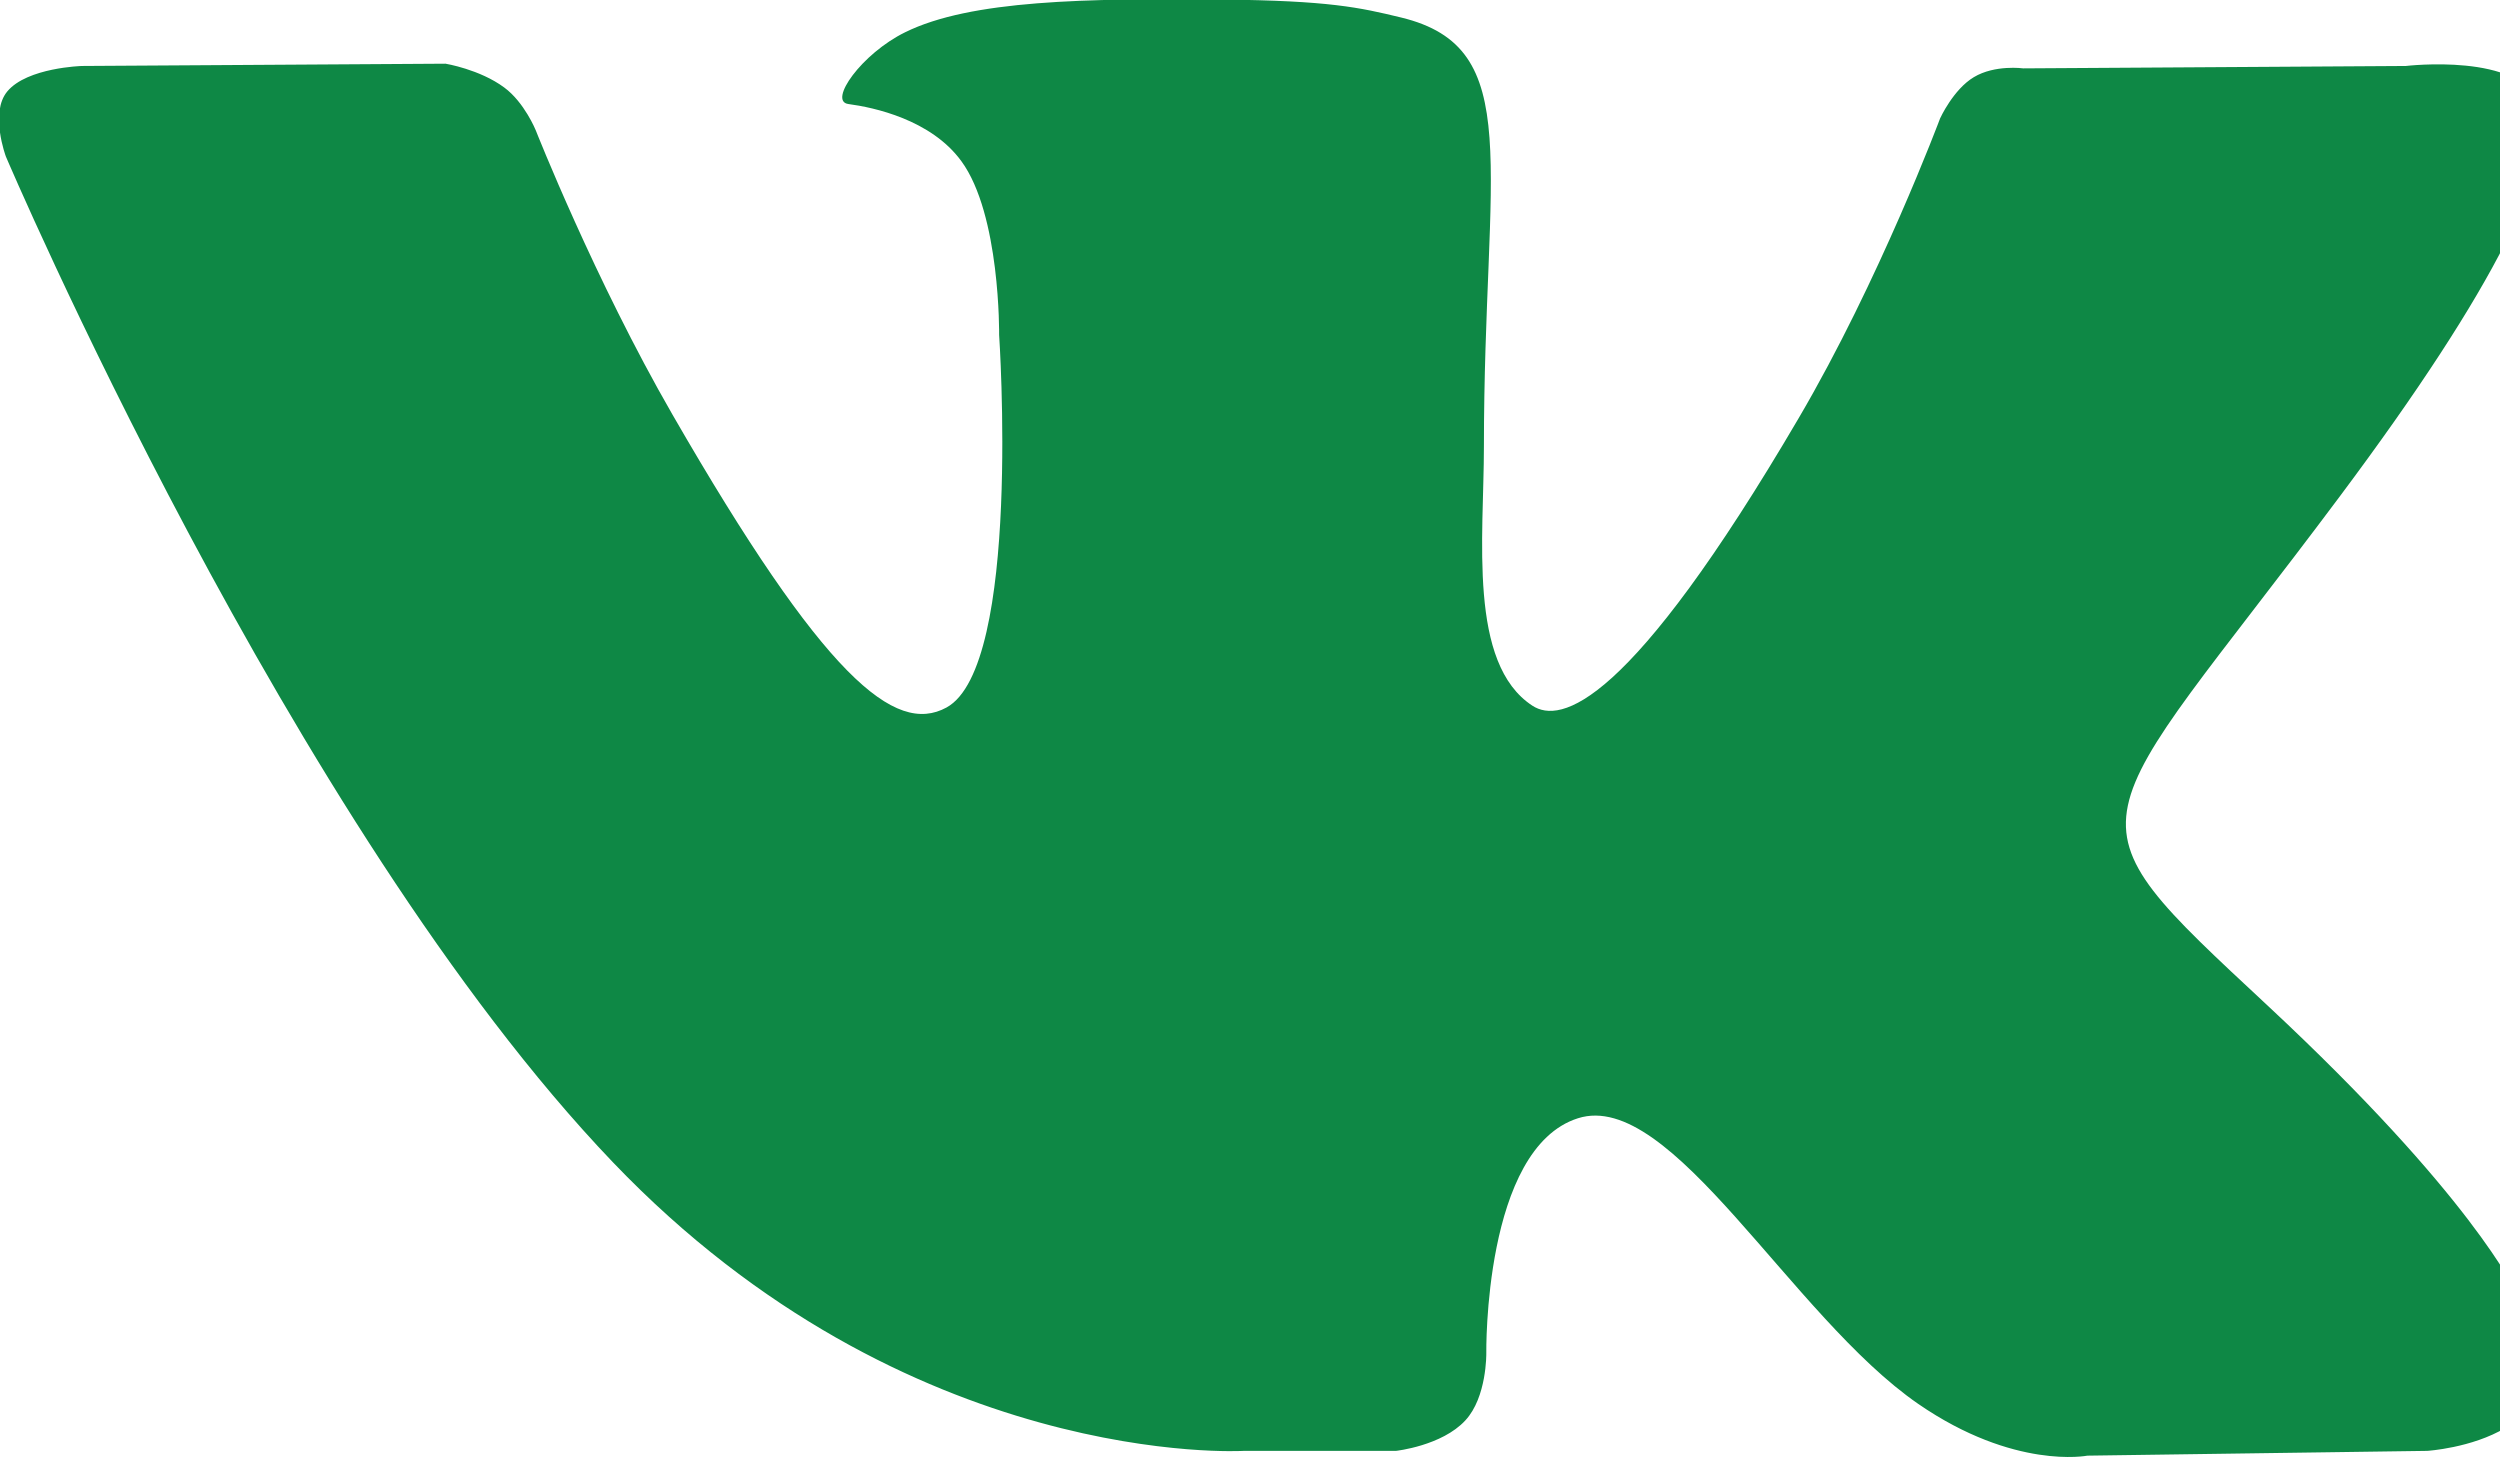 <svg xmlns="http://www.w3.org/2000/svg" xmlns:xlink="http://www.w3.org/1999/xlink" preserveAspectRatio="xMidYMid" width="23" height="13.531" viewBox="0 0 23 13.531">
  <defs>
    <style>
      .cls-1 {
        fill: #0e8845;
        fill-rule: evenodd;
      }
    </style>
  </defs>
  <path d="M11.444,13.348 L12.843,13.348 C12.843,13.348 13.265,13.302 13.481,13.068 C13.680,12.854 13.674,12.451 13.674,12.451 C13.674,12.451 13.646,10.565 14.517,10.288 C15.376,10.014 16.479,12.110 17.648,12.916 C18.532,13.525 19.204,13.392 19.204,13.392 L22.330,13.348 C22.330,13.348 23.965,13.247 23.190,11.956 C23.127,11.850 22.738,11.001 20.866,9.255 C18.905,7.428 19.168,7.724 21.529,4.563 C22.967,2.638 23.542,1.463 23.362,0.960 C23.191,0.481 22.134,0.607 22.134,0.607 L18.614,0.629 C18.614,0.629 18.353,0.593 18.159,0.710 C17.970,0.823 17.849,1.089 17.849,1.089 C17.849,1.089 17.292,2.579 16.549,3.845 C14.982,6.518 14.355,6.659 14.099,6.493 C13.503,6.106 13.652,4.939 13.652,4.110 C13.652,1.520 14.043,0.440 12.890,0.161 C12.507,0.068 12.226,0.006 11.247,-0.004 C9.991,-0.016 8.928,-0.000 8.327,0.297 C7.926,0.494 7.617,0.932 7.805,0.957 C8.038,0.988 8.565,1.100 8.844,1.482 C9.205,1.974 9.192,3.081 9.192,3.081 C9.192,3.081 9.400,6.130 8.708,6.509 C8.234,6.768 7.583,6.238 6.186,3.813 C5.470,2.571 4.929,1.199 4.929,1.199 C4.929,1.199 4.825,0.942 4.639,0.805 C4.414,0.638 4.099,0.586 4.099,0.586 L0.754,0.607 C0.754,0.607 0.252,0.621 0.068,0.840 C-0.097,1.036 0.054,1.440 0.054,1.440 C0.054,1.440 2.673,7.592 5.638,10.692 C8.357,13.535 11.444,13.348 11.444,13.348 Z" class="cls-1"/>
</svg>
